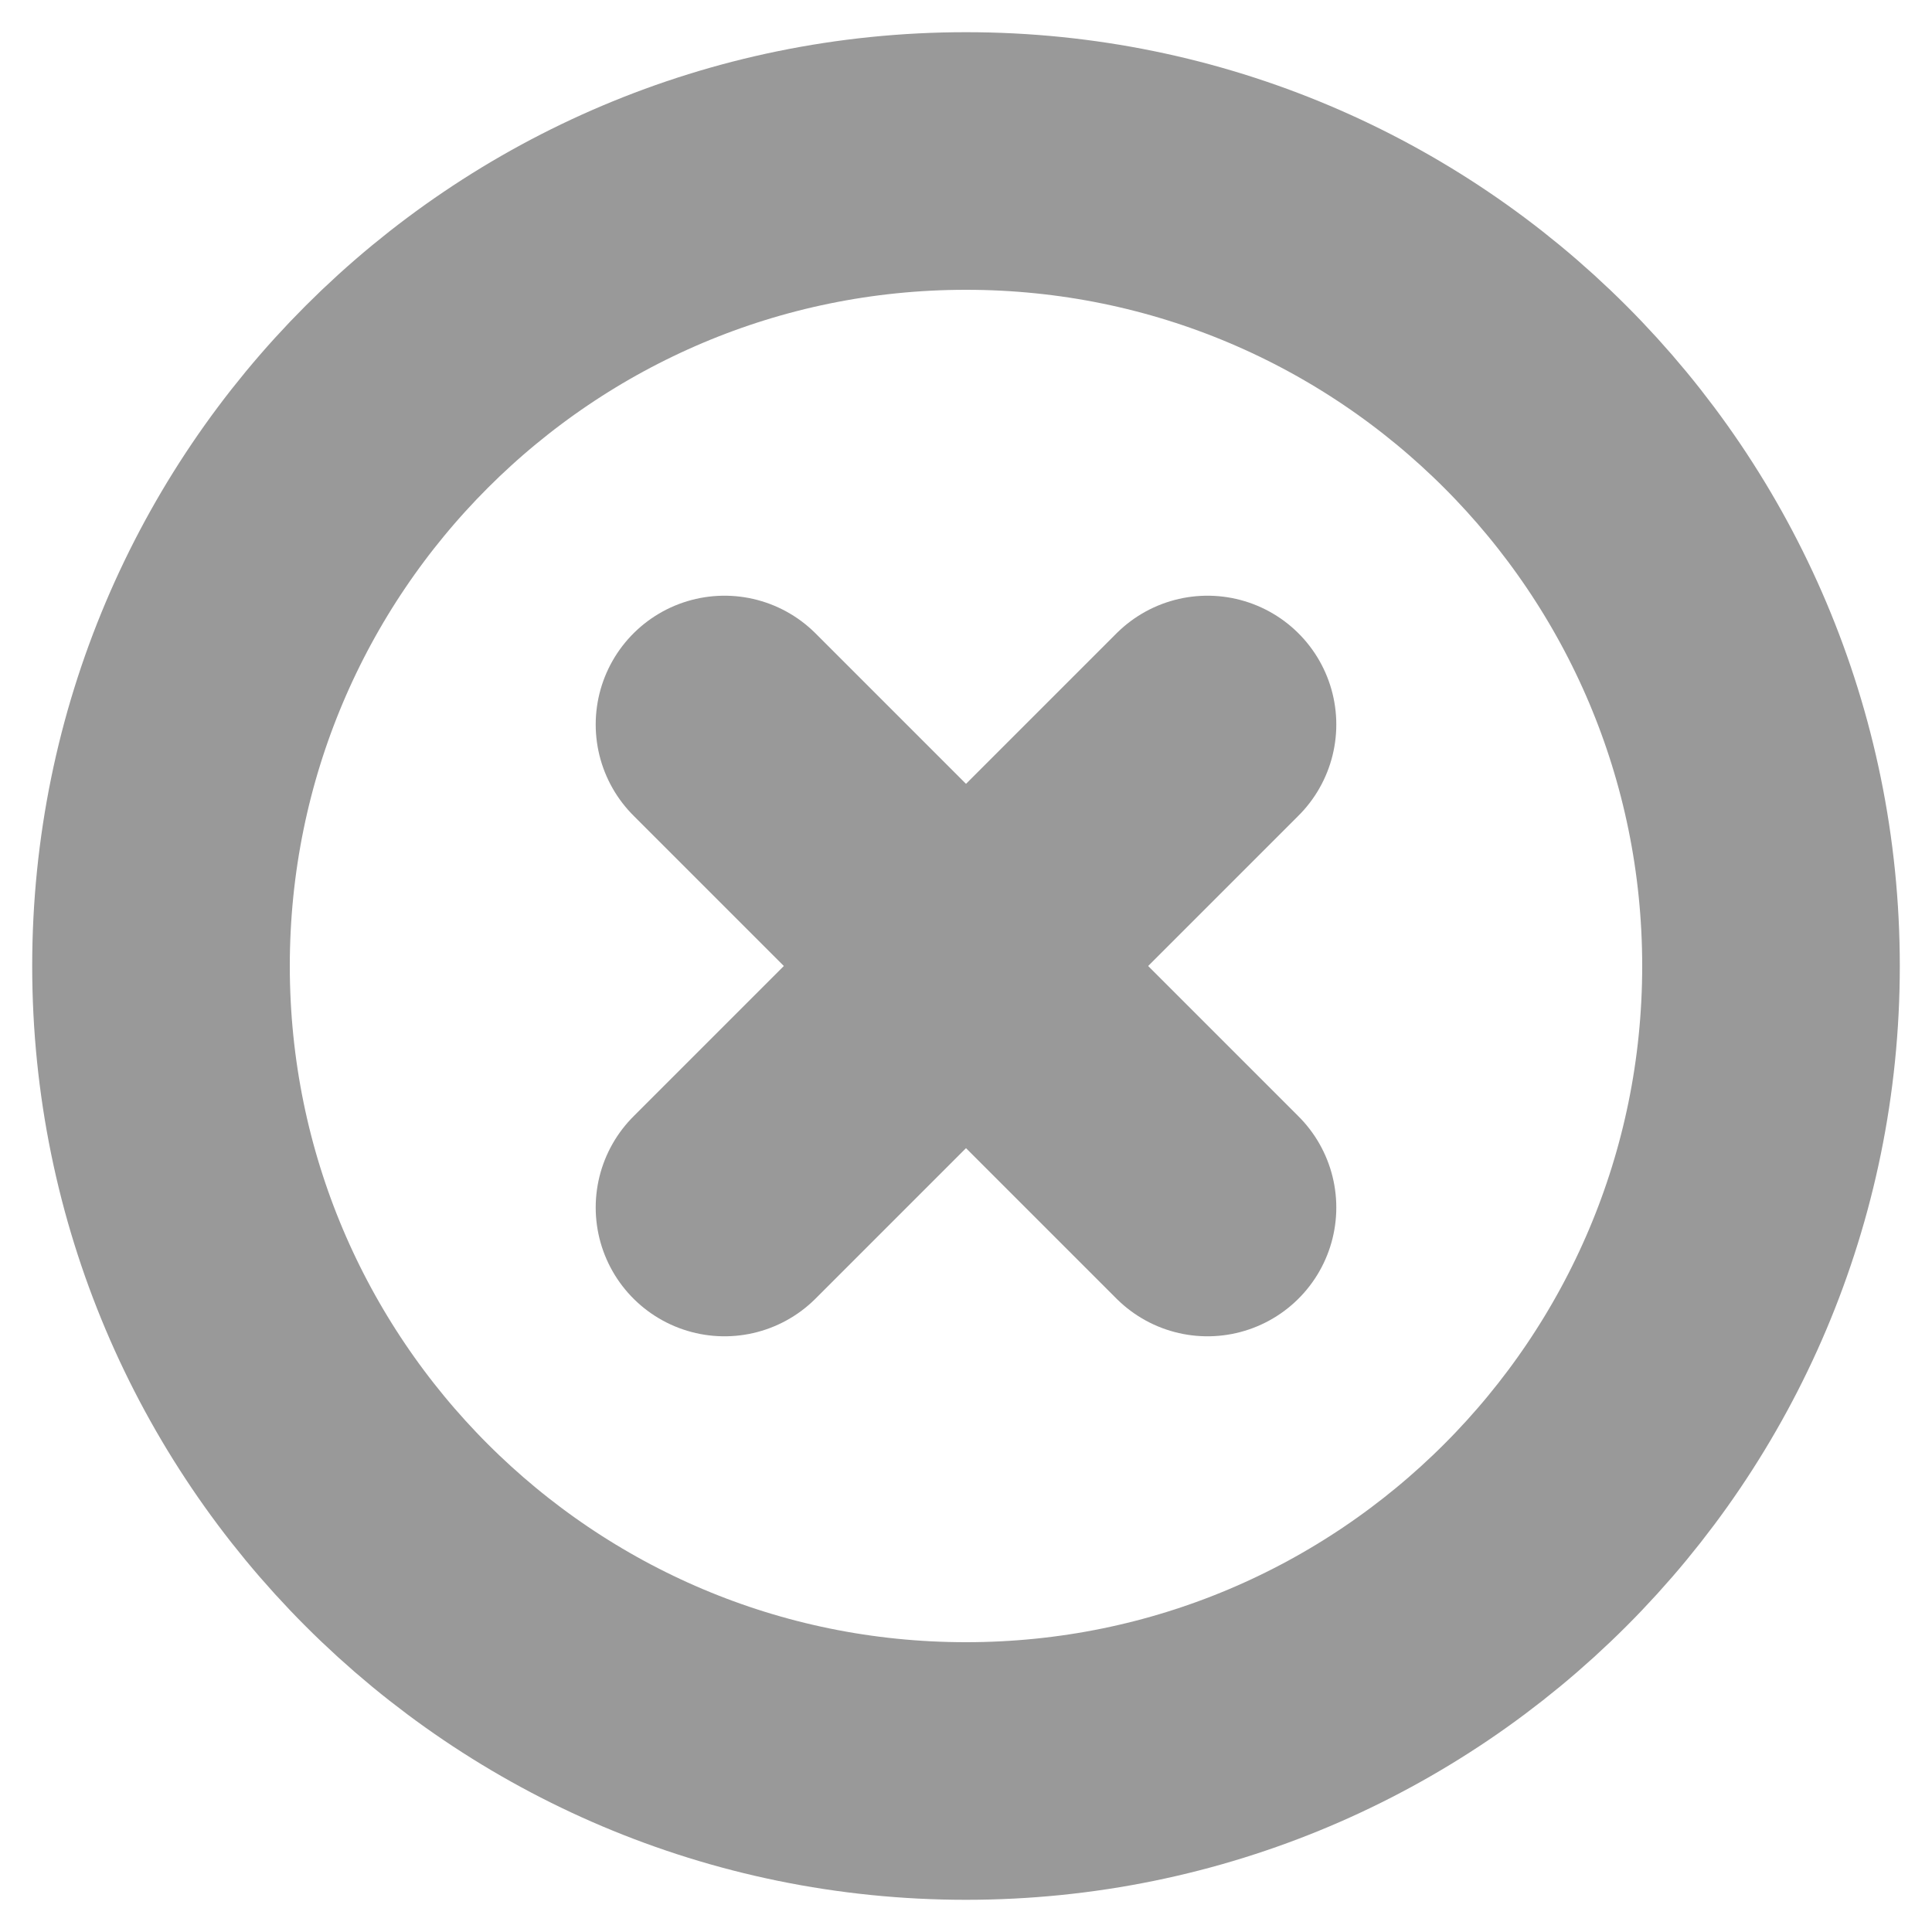 <svg width="15" height="15" viewBox="0 0 15 15" fill="none" xmlns="http://www.w3.org/2000/svg">
<g id="x-circle" clip-path="url(#clip0_2371_6623)">
<path id="Vector" d="M7.5 13.75C10.952 13.75 13.75 10.952 13.75 7.5C13.75 4.048 10.952 1.25 7.5 1.25C4.048 1.25 1.25 4.048 1.25 7.5C1.25 10.952 4.048 13.75 7.5 13.75Z" stroke="#999999" stroke-width="2" stroke-linecap="round" stroke-linejoin="round"/>
<path id="Vector_2" d="M9.375 5.625L5.625 9.375" stroke="#999999" stroke-width="2" stroke-linecap="round" stroke-linejoin="round"/>
<path id="Vector_3" d="M5.625 5.625L9.375 9.375" stroke="#999999" stroke-width="2" stroke-linecap="round" stroke-linejoin="round"/>
</g>
<defs>
<clipPath id="clip0_2371_6623">
<rect width="15" height="15" fill="white"/>
</clipPath>
</defs>
</svg>
